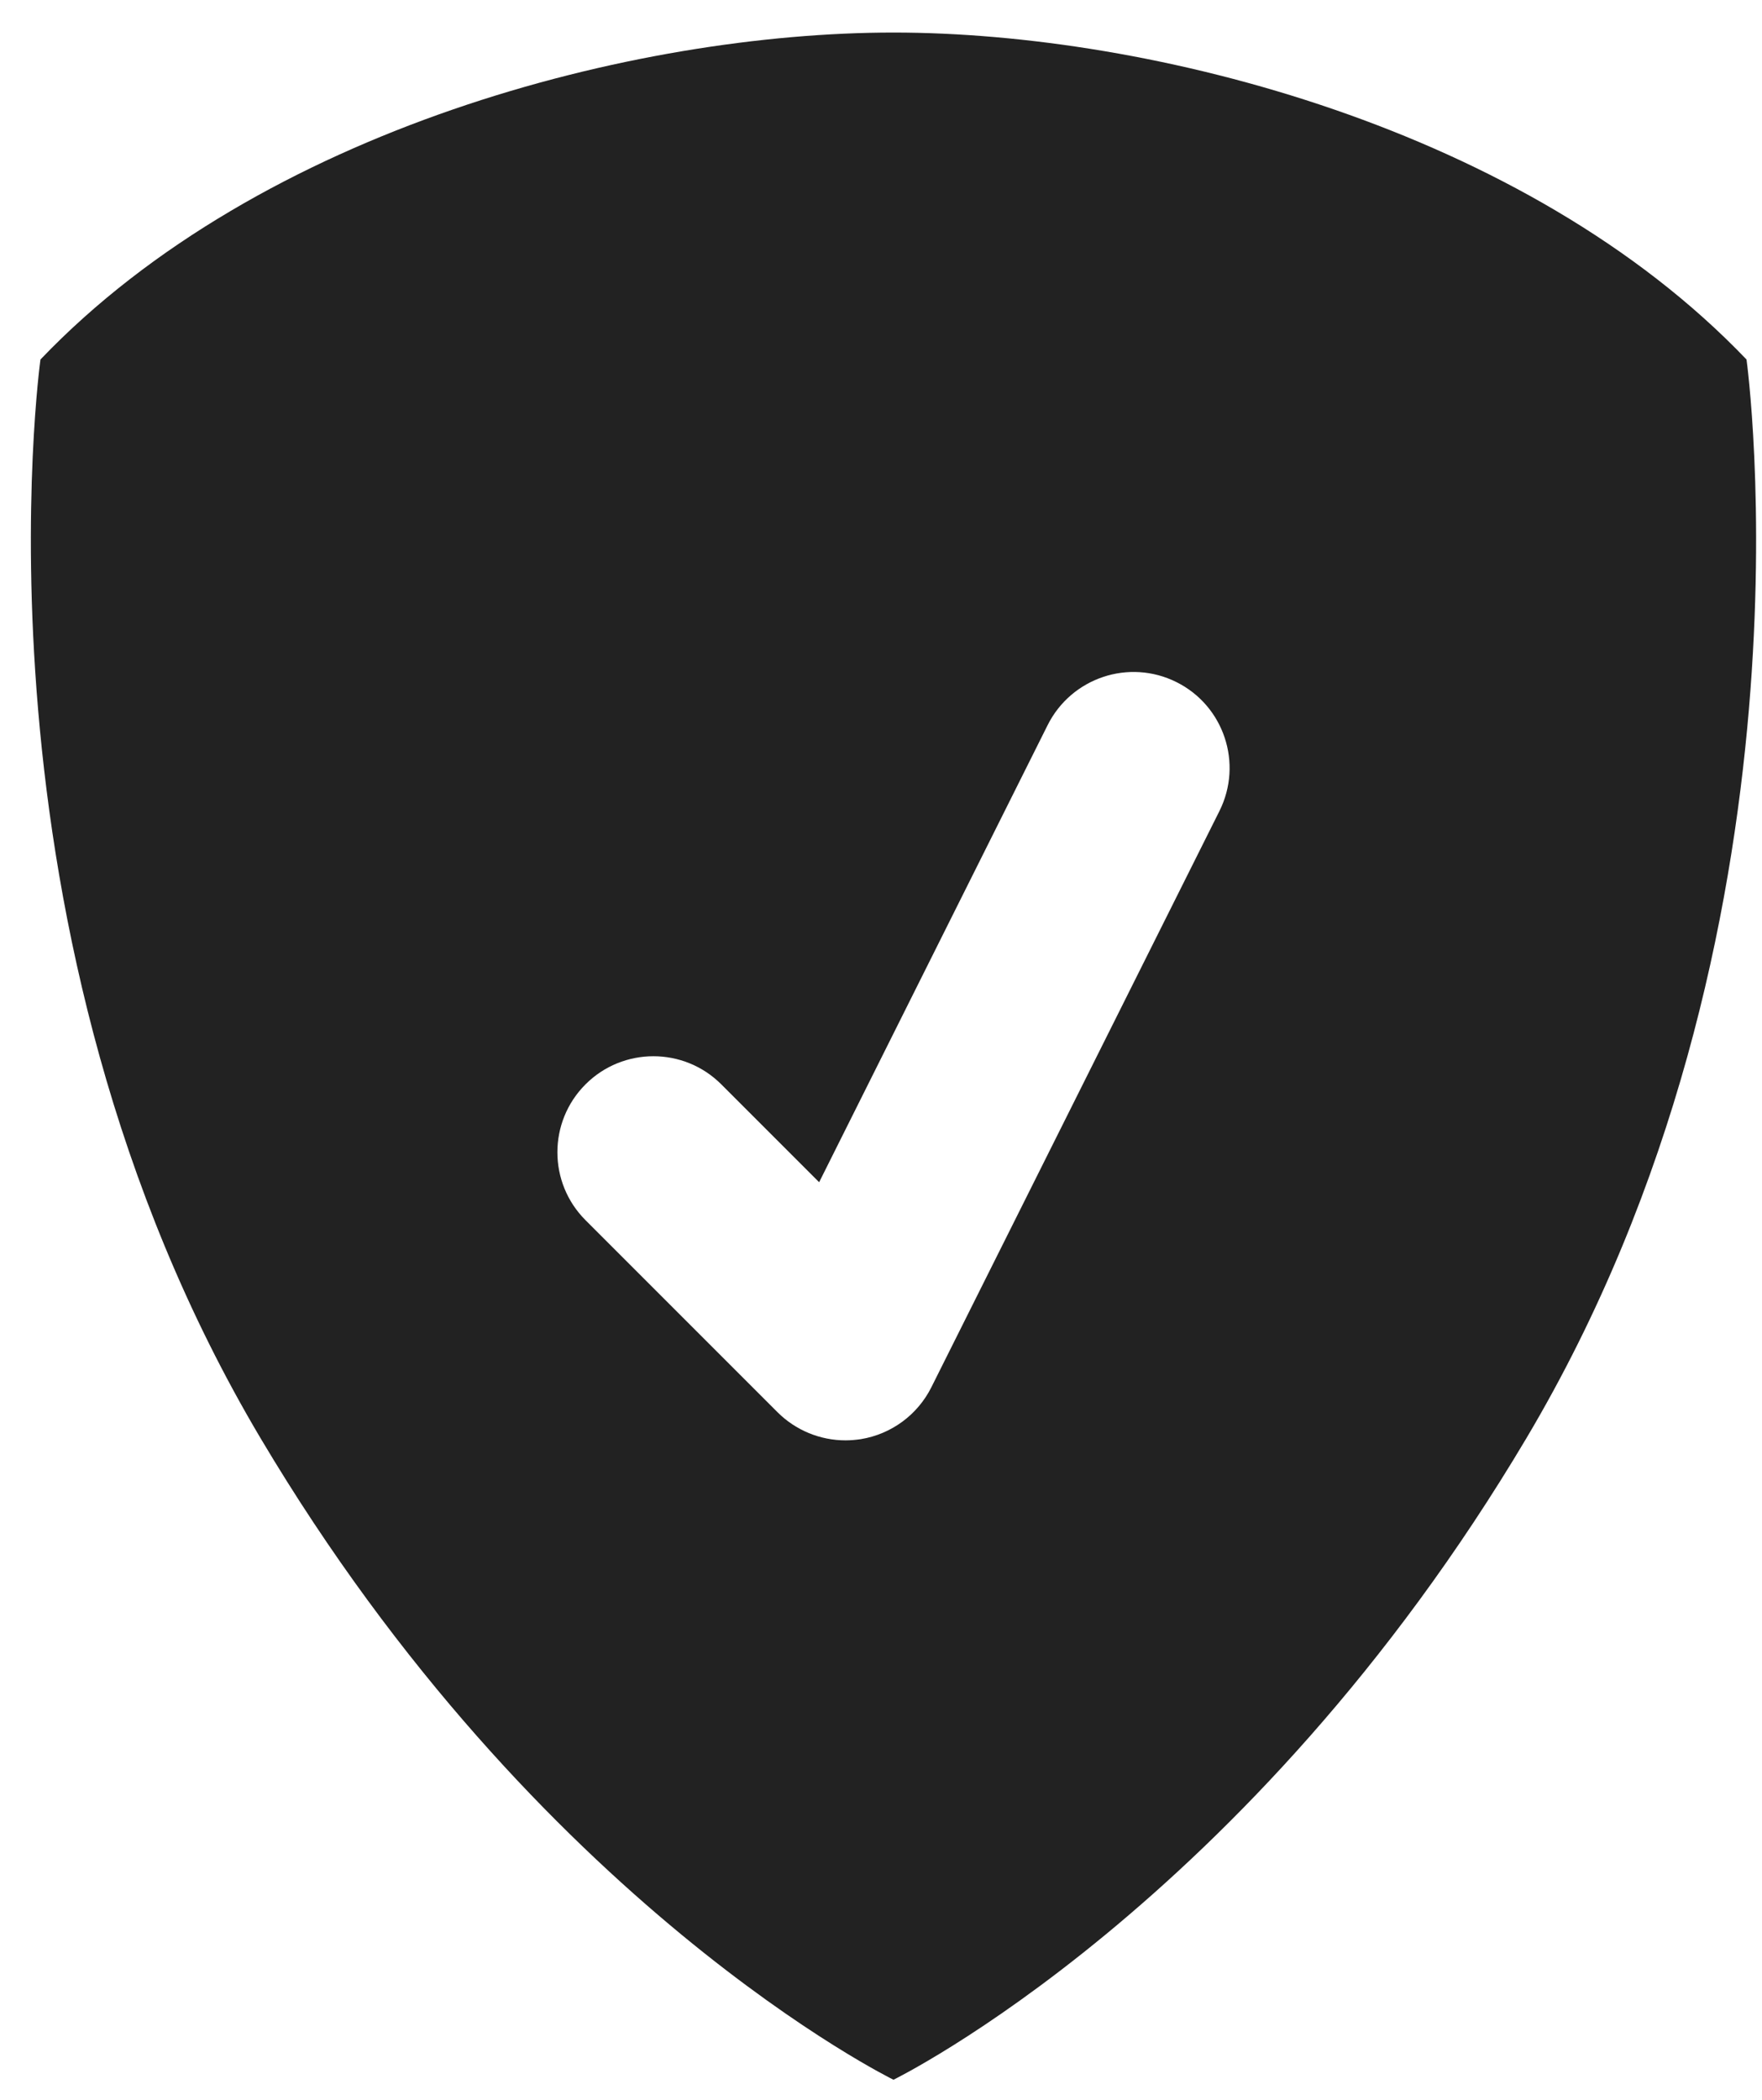 <?xml version="1.0" encoding="UTF-8"?>
<svg width="47px" height="56px" viewBox="0 0 47 56" version="1.1" xmlns="http://www.w3.org/2000/svg" xmlns:xlink="http://www.w3.org/1999/xlink">
    <!-- Generator: Sketch 52.3 (67297) - http://www.bohemiancoding.com/sketch -->
    <title>benefits-safety</title>
    <desc>Created with Sketch.</desc>
    <g id="Page-1" stroke="none" stroke-width="1" fill="none" fill-rule="evenodd">
        <g id="benefits-safety" fill="#222222" fill-rule="nonzero">
            <path d="M46.587,9.588 C40.703,3.431 30.714,0.868 23.833,0.868 C16.952,0.868 6.963,3.431 1.079,9.588 C1.079,9.588 -1.046,24.901 6.954,38.362 C14.372,50.841 23.833,55.465 23.833,55.465 C23.833,55.465 33.295,50.841 40.712,38.362 C48.713,24.901 46.587,9.588 46.587,9.588 Z M32.528,21.629 L24.843,36.998 C24.474,37.734 23.775,38.248 22.962,38.381 C22.825,38.401 22.688,38.413 22.552,38.413 C21.878,38.413 21.225,38.146 20.741,37.664 L15.618,32.541 C14.618,31.541 14.618,29.919 15.618,28.919 C16.617,27.919 18.241,27.919 19.24,28.919 L21.85,31.529 L27.945,19.338 C28.579,18.074 30.115,17.558 31.383,18.192 C32.648,18.824 33.16,20.362 32.528,21.629 Z" id="Shape"></path>
        </g>
    </g>
</svg>